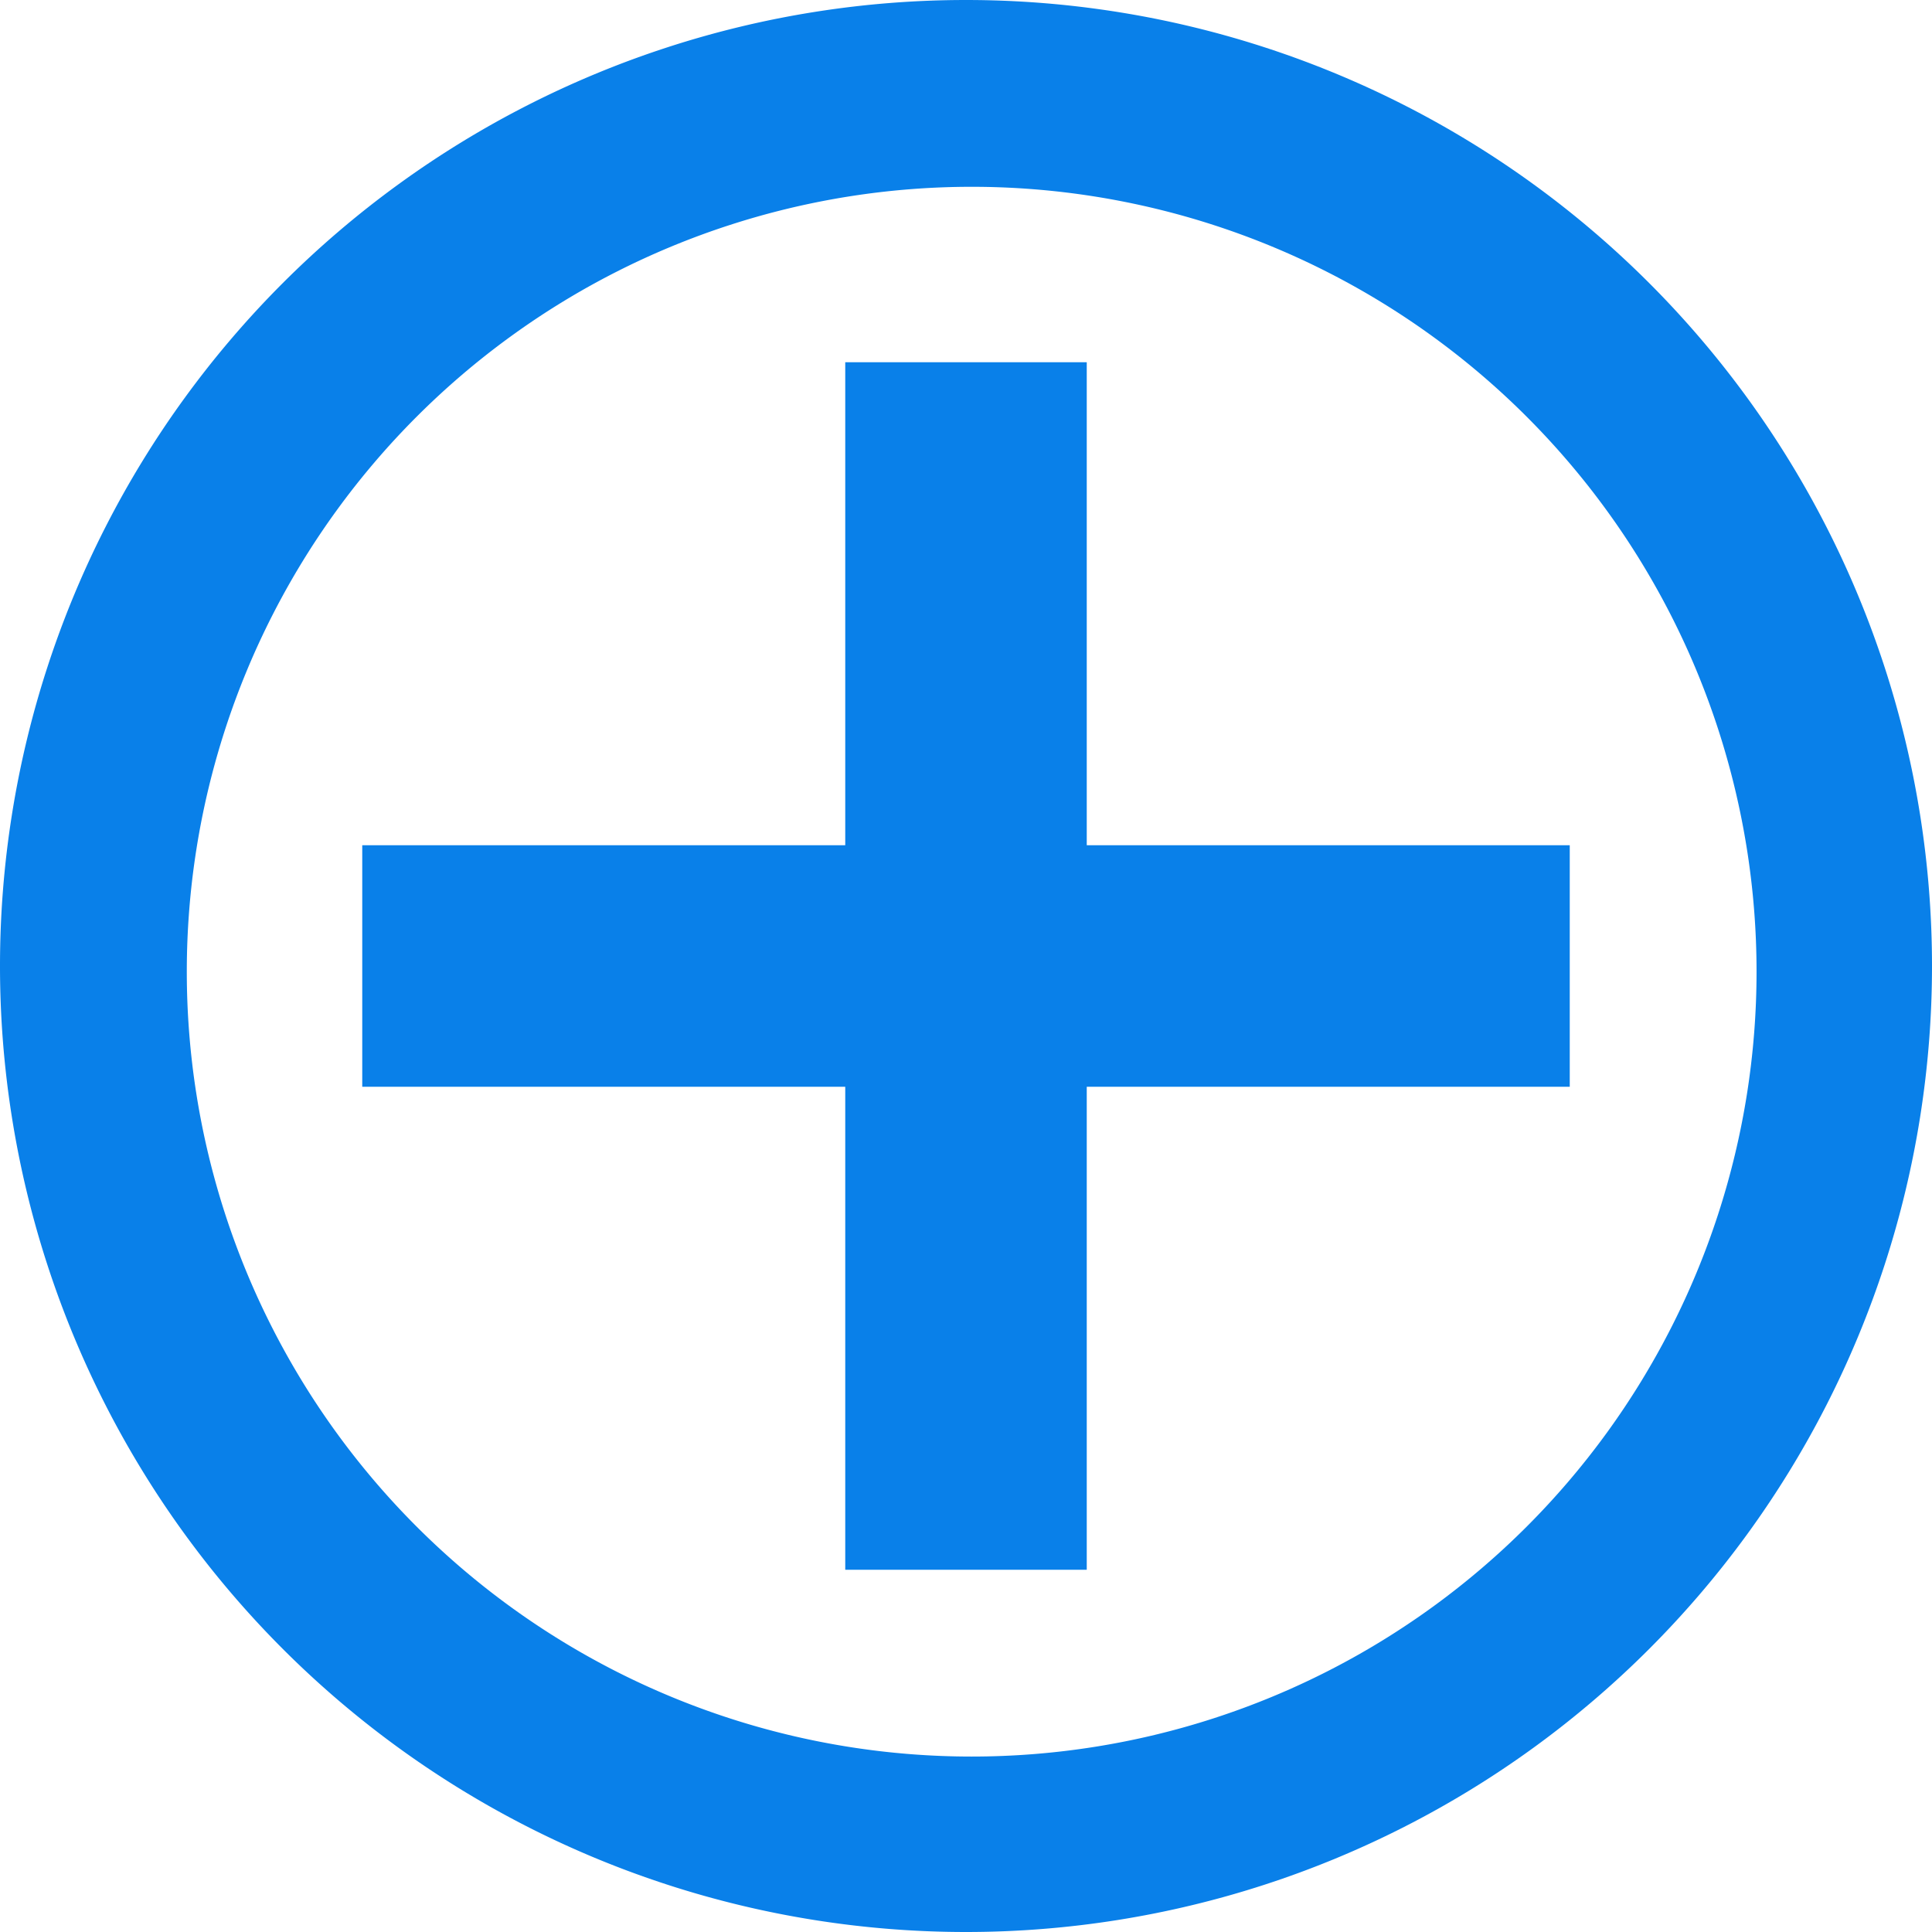 <svg t="1610618888131" class="icon" viewBox="0 0 1024 1024" version="1.1" xmlns="http://www.w3.org/2000/svg" p-id="4456" width="16" height="16"><path d="M448 448V192h128v256h256v128H576v256H448V576H192V448h256z m64 576A512 512 0 1 1 512 0a512 512 0 0 1 0 1024z m3.008-92.992a416 416 0 1 0 0-832 416 416 0 0 0 0 832z" fill="#0980E9" p-id="4457"></path></svg>